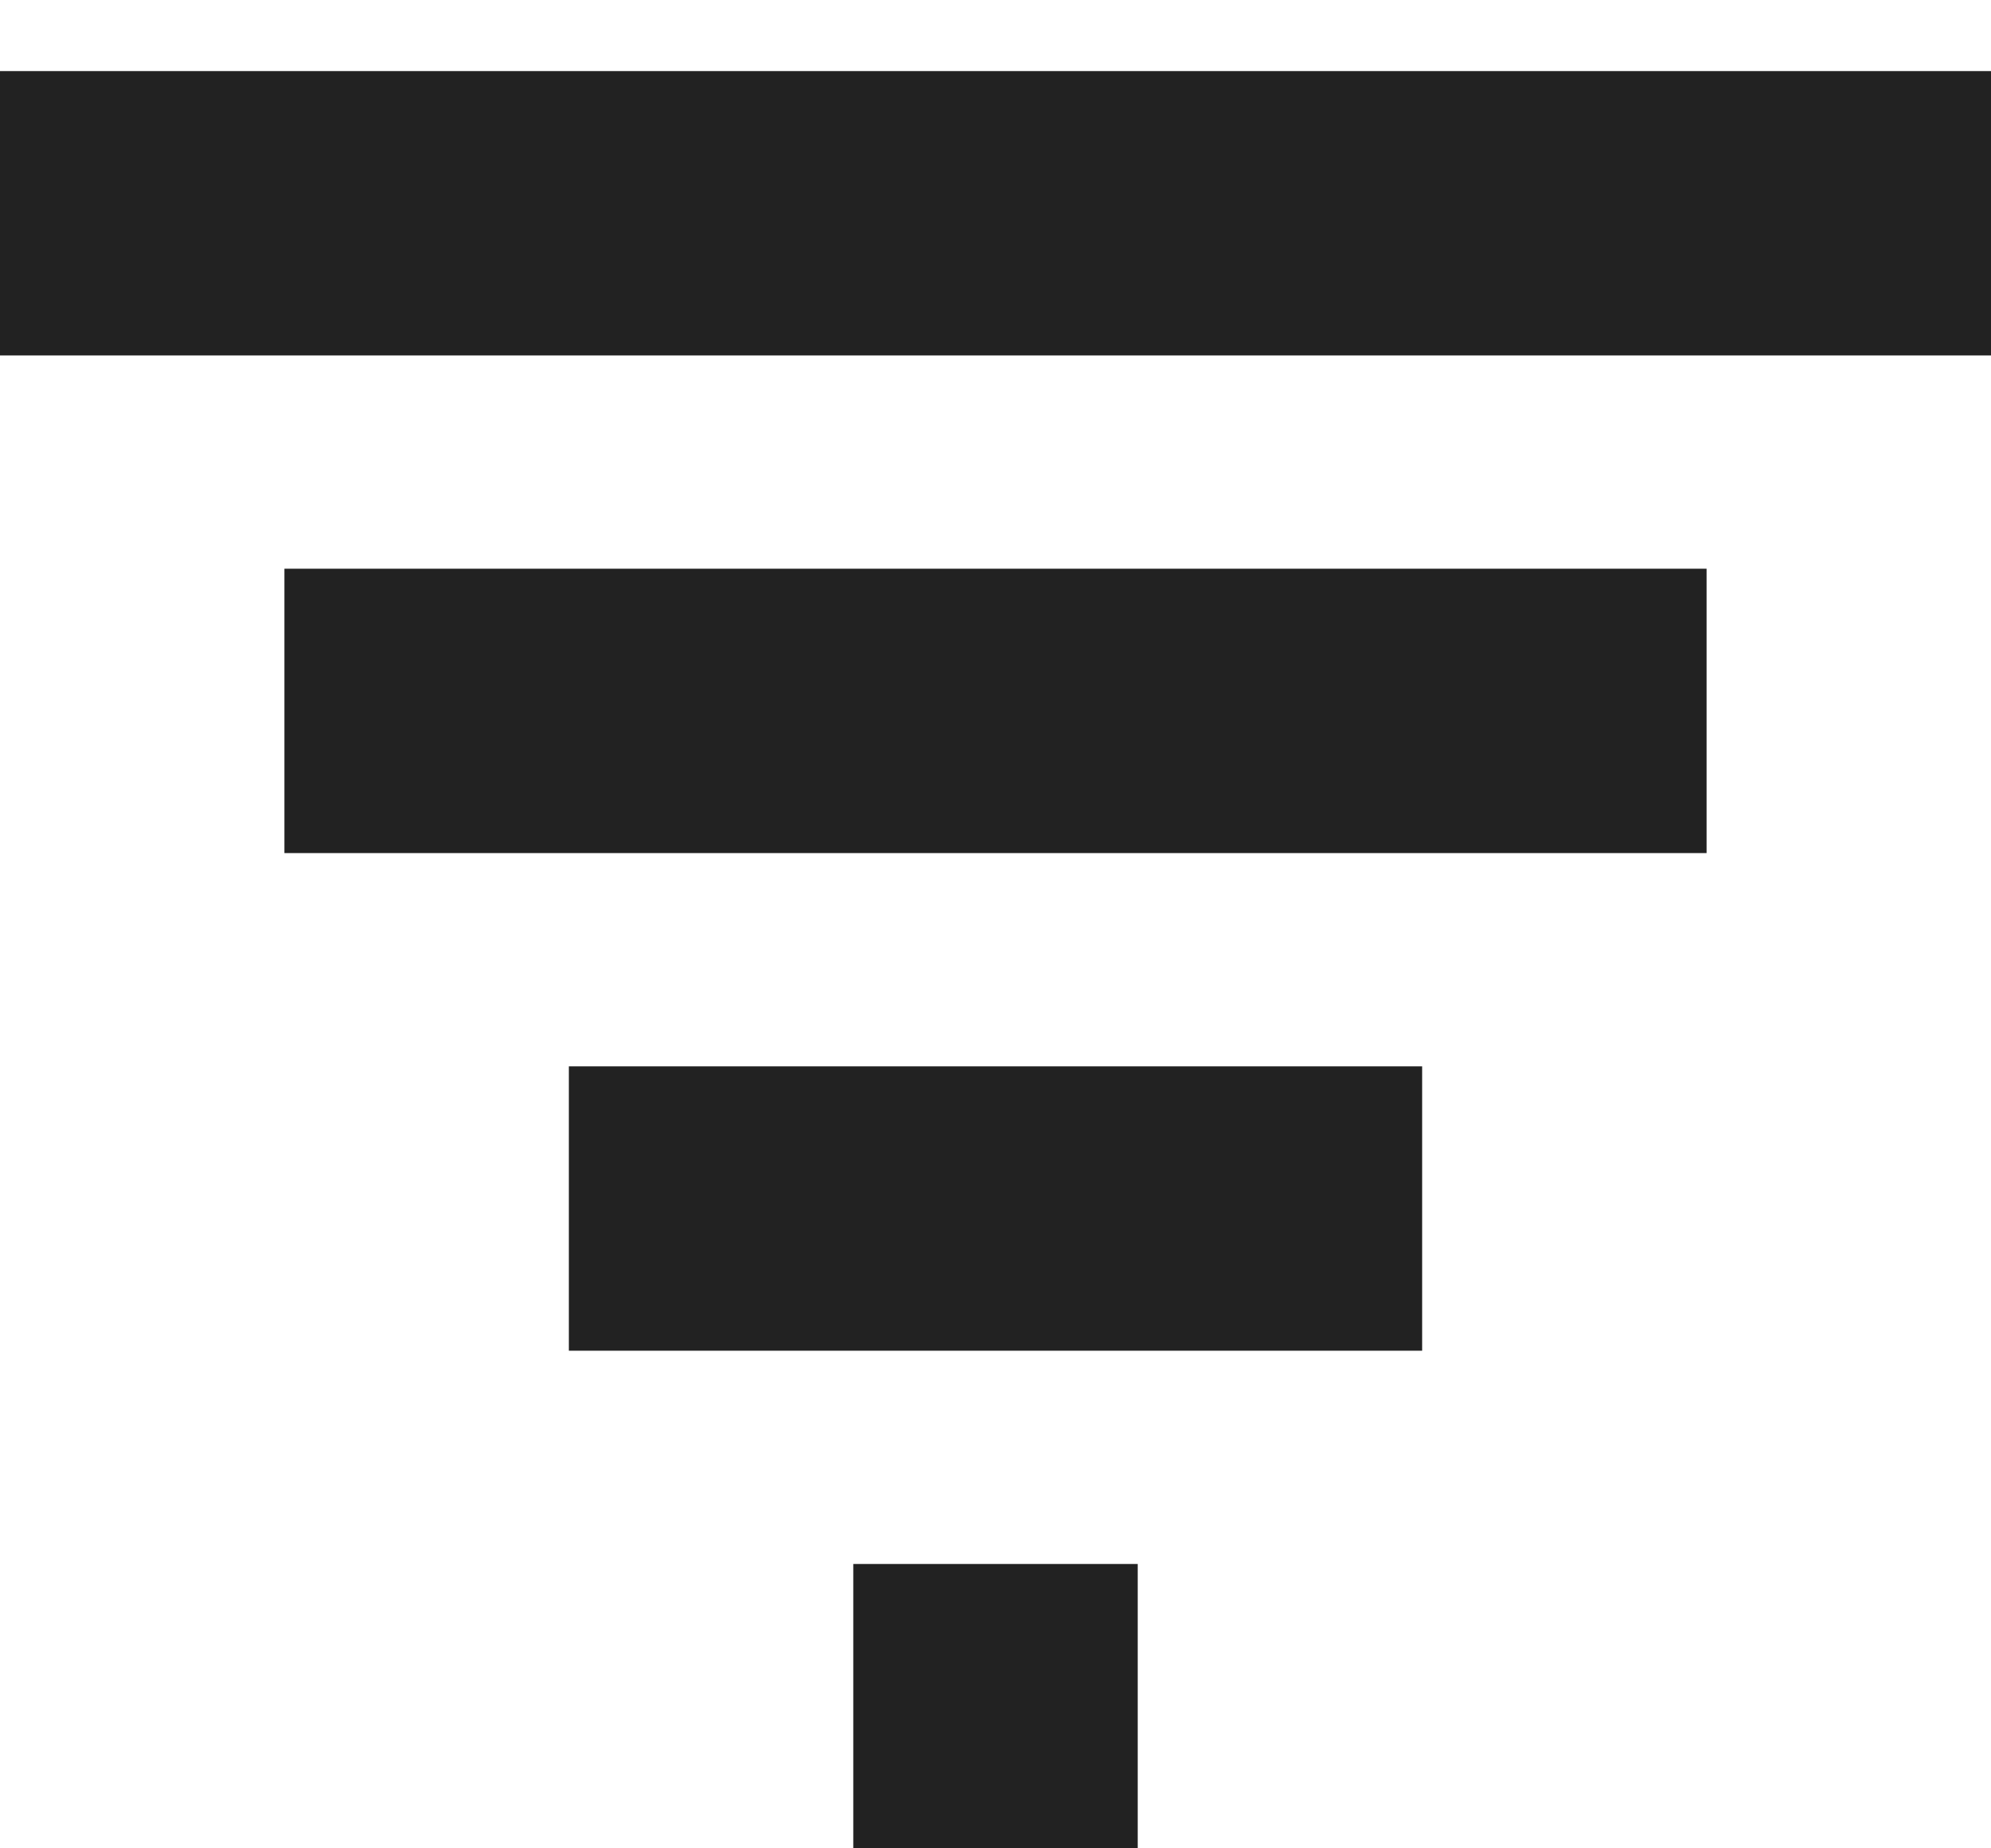 <svg width="14" height="13" viewBox="0 0 14 13" fill="none" xmlns="http://www.w3.org/2000/svg">
<path d="M6 11H8V13H6V11ZM4 9.5H10V7.5H4V9.5ZM2 6H12V4H2V6ZM0 0.5V2.5H14V0.5H0Z" fill="#222222"/>
</svg>
